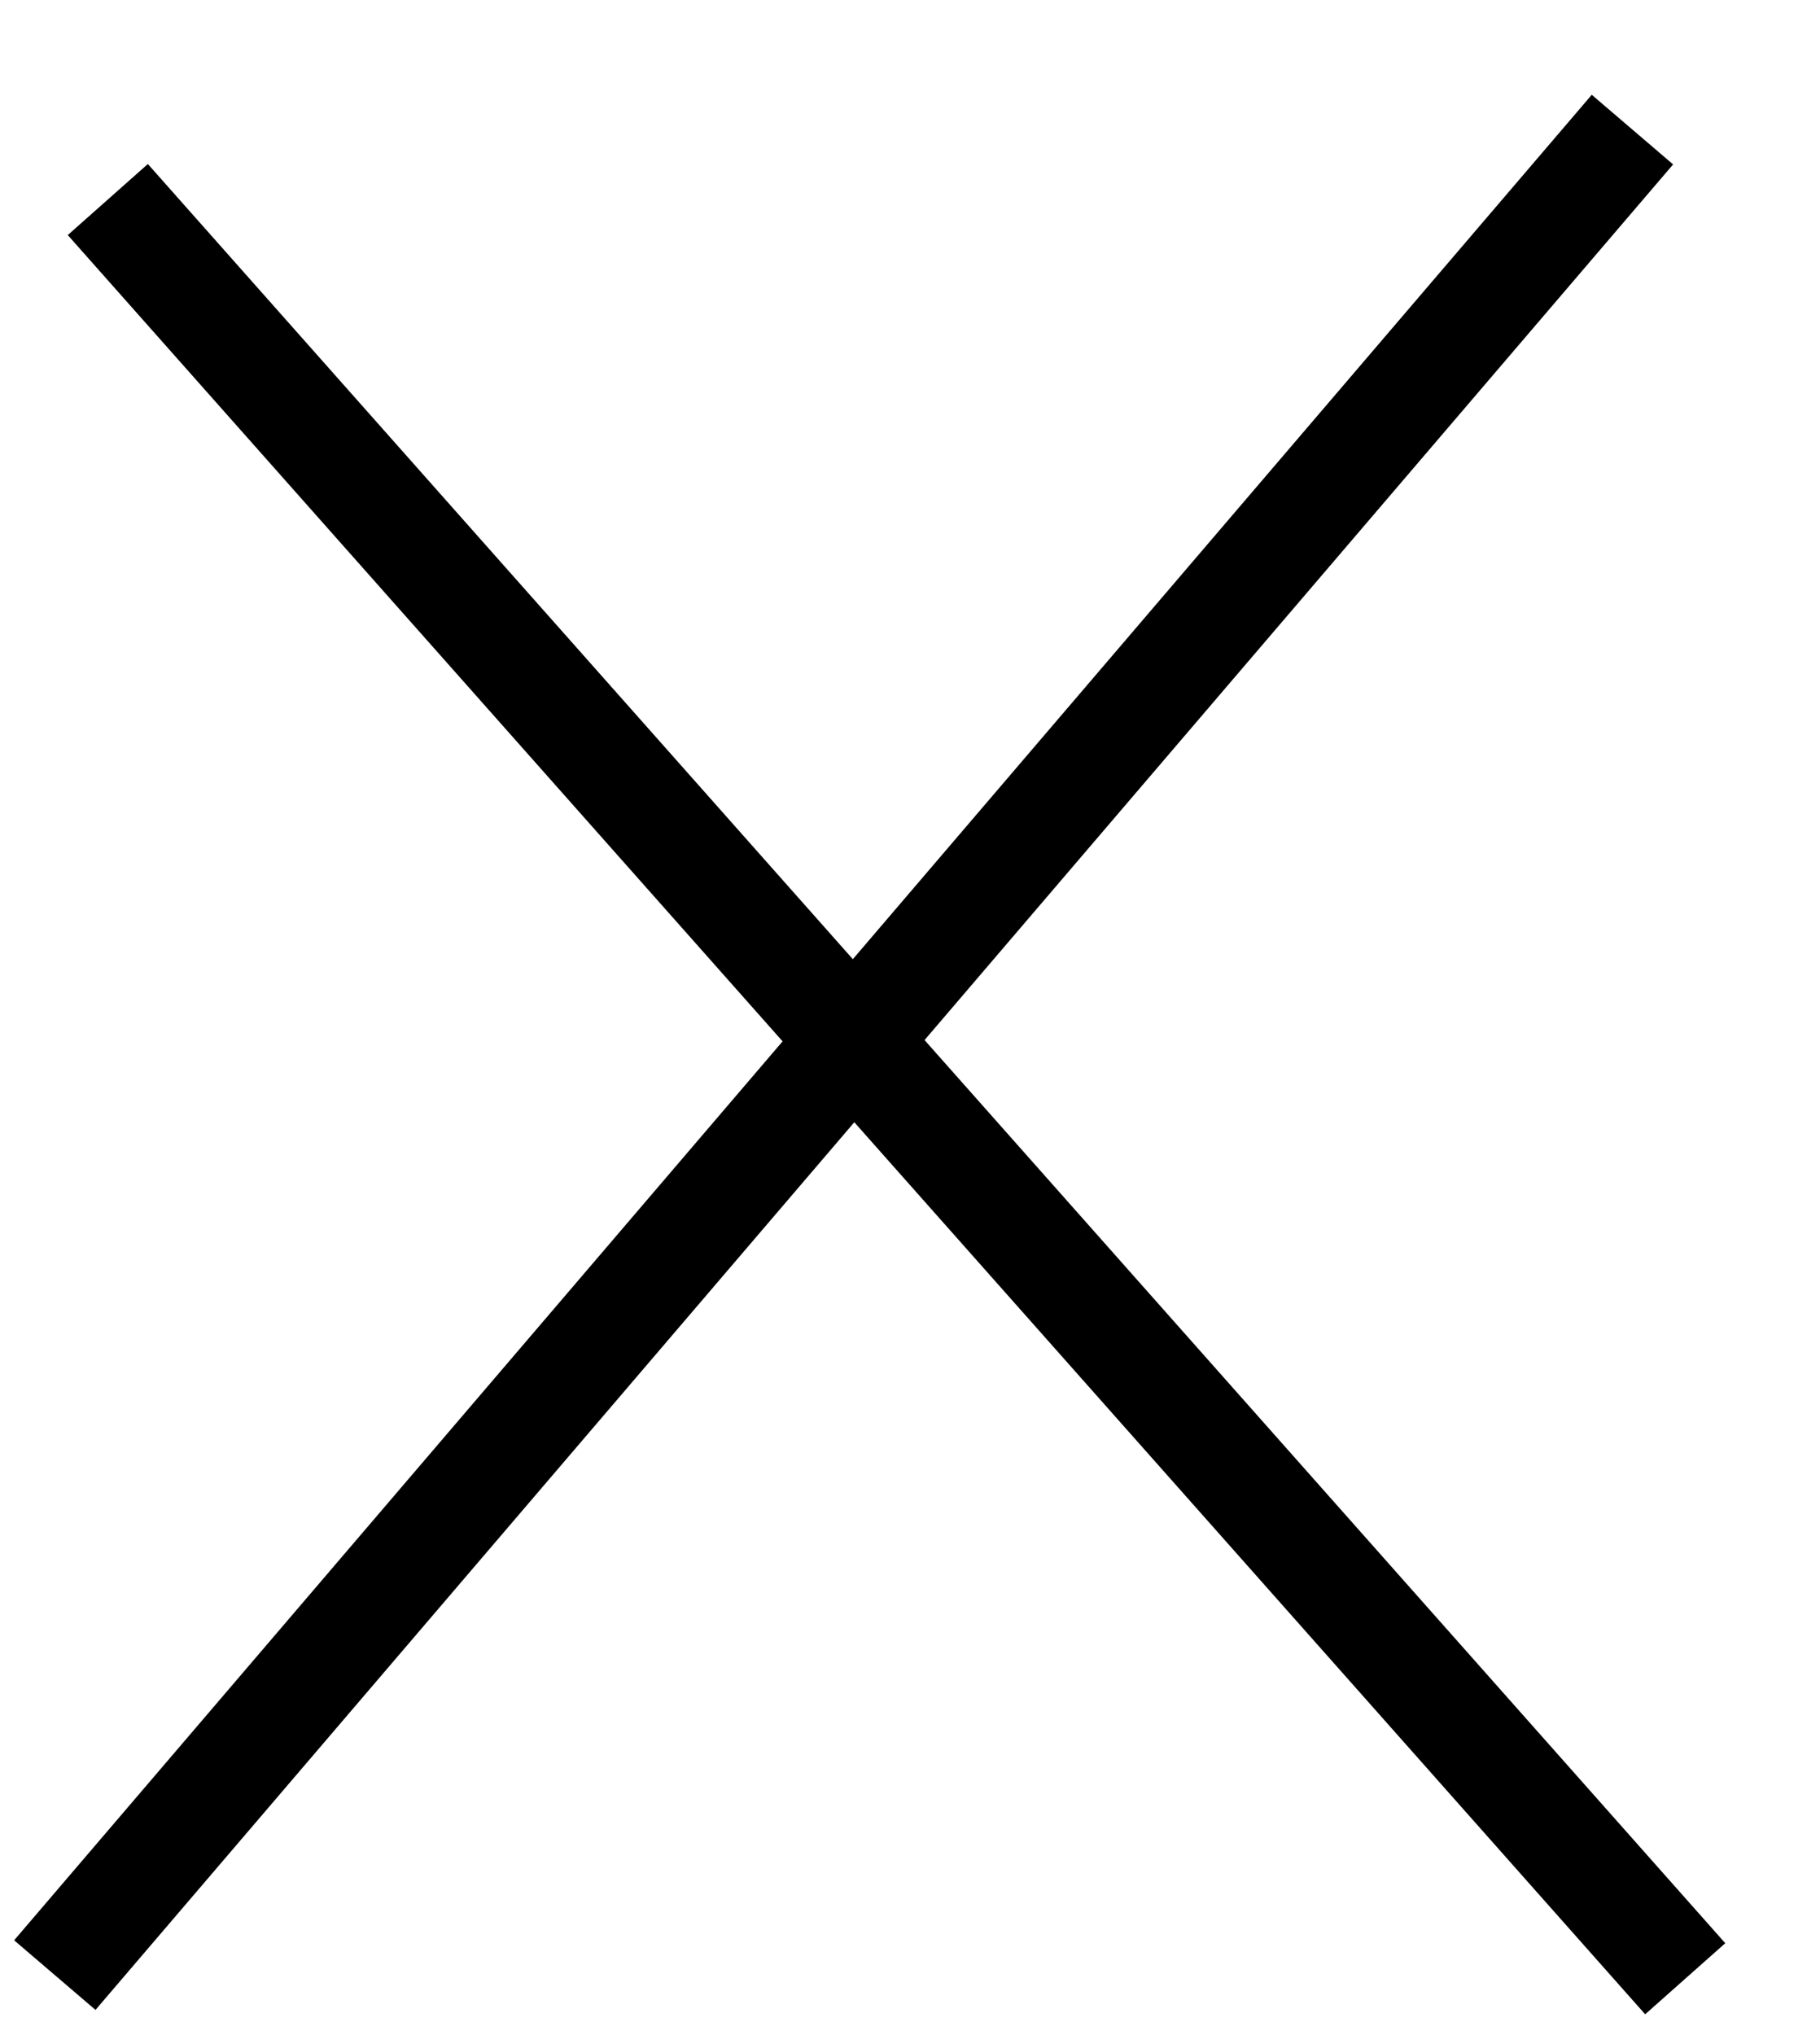 <svg width="17" height="19" viewBox="0 0 17 19" fill="none" xmlns="http://www.w3.org/2000/svg">
<line x1="1.007" y1="1.863" x2="15.741" y2="18.474" stroke="black"/>
<line x1="15.248" y1="1.21" x2="0.512" y2="18.44" stroke="black"/>
</svg>
